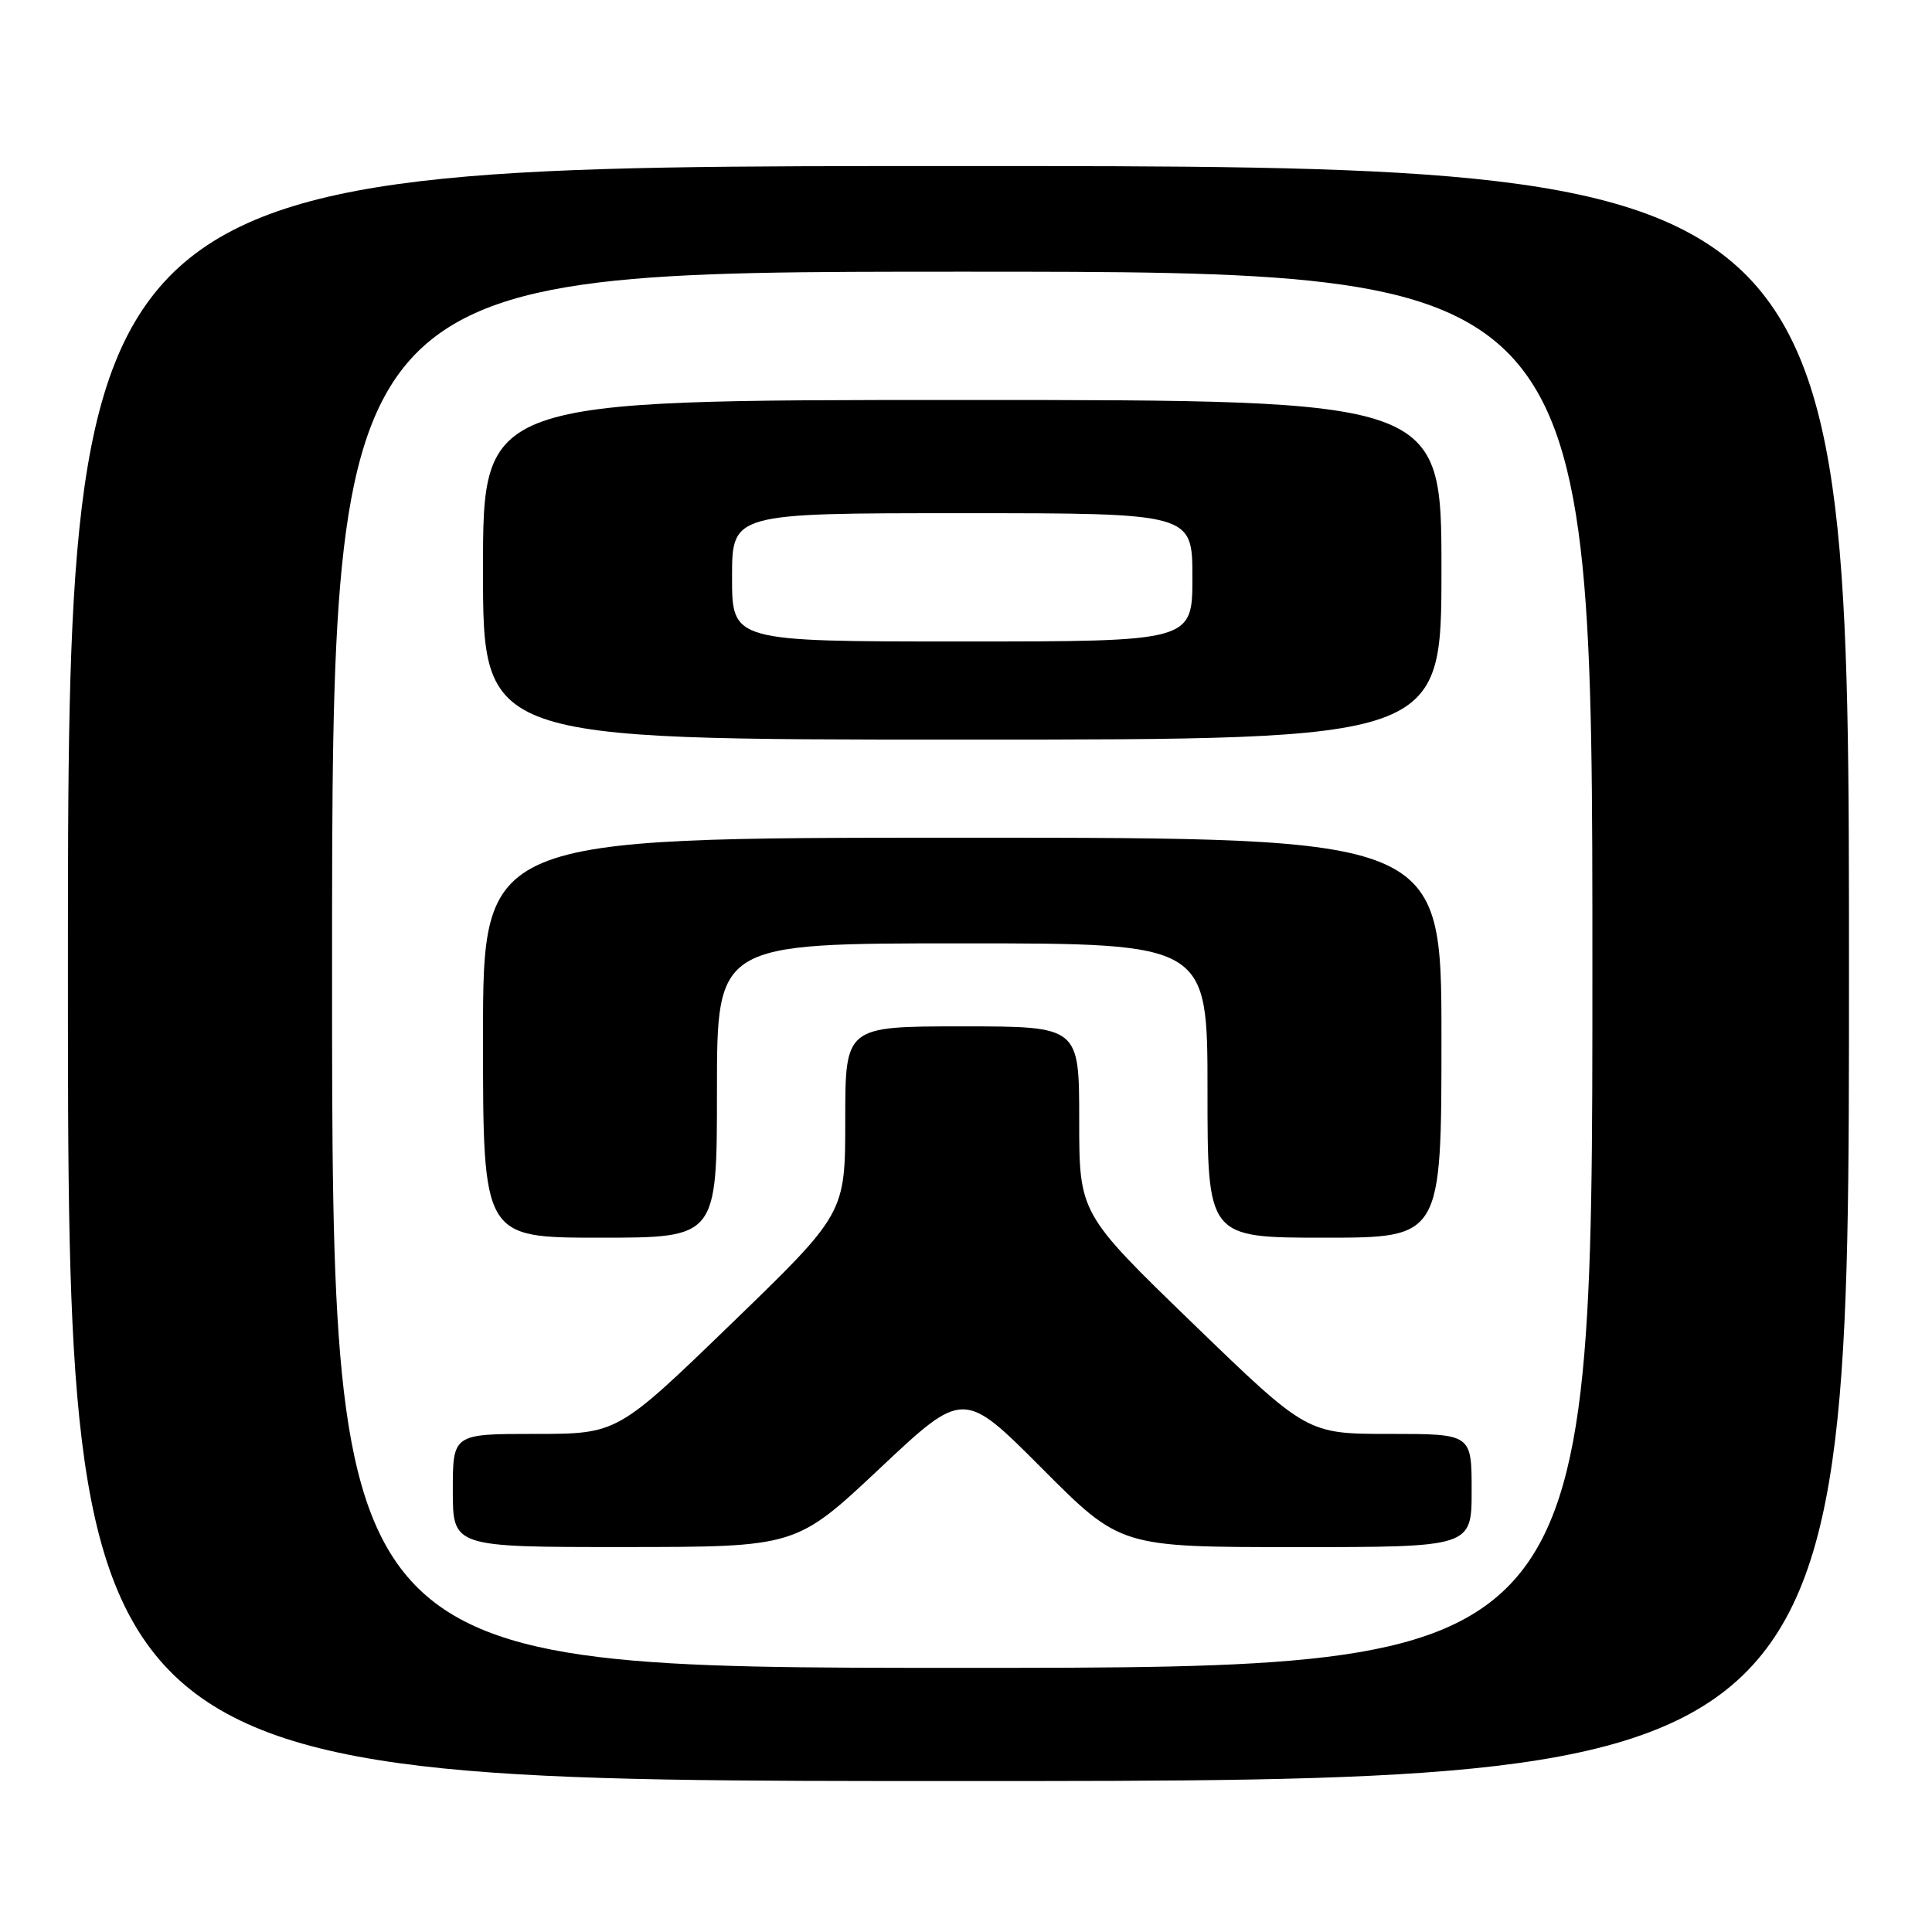 <?xml version="1.0" encoding="UTF-8" standalone="no"?>
<!DOCTYPE svg PUBLIC "-//W3C//DTD SVG 1.1//EN" "http://www.w3.org/Graphics/SVG/1.1/DTD/svg11.dtd" >
<svg xmlns="http://www.w3.org/2000/svg" xmlns:xlink="http://www.w3.org/1999/xlink" version="1.1" viewBox="0 0 256 256">
 <g >
 <path fill="currentColor"
d=" M 245.00 129.00 C 245.00 22.00 245.00 22.00 127.00 22.00 C 9.00 22.00 9.00 22.00 9.00 129.00 C 9.00 236.00 9.00 236.00 127.00 236.00 C 245.00 236.00 245.00 236.00 245.00 129.00 Z  M 44.00 128.50 C 44.00 36.00 44.00 36.00 127.50 36.00 C 211.00 36.00 211.00 36.00 211.00 128.50 C 211.00 221.00 211.00 221.00 127.50 221.00 C 44.00 221.00 44.00 221.00 44.00 128.50 Z  M 116.59 194.56 C 127.67 184.14 127.67 184.14 138.07 194.57 C 148.46 205.00 148.46 205.00 171.73 205.00 C 195.00 205.00 195.00 205.00 195.00 197.50 C 195.00 190.00 195.00 190.00 184.10 190.00 C 173.19 190.00 173.19 190.00 158.10 175.40 C 143.00 160.79 143.00 160.79 143.00 148.40 C 143.00 136.00 143.00 136.00 127.50 136.00 C 112.00 136.00 112.00 136.00 112.00 148.40 C 112.00 160.79 112.00 160.79 96.90 175.40 C 81.81 190.00 81.81 190.00 70.90 190.00 C 60.00 190.00 60.00 190.00 60.00 197.50 C 60.00 205.00 60.00 205.00 82.75 204.99 C 105.50 204.98 105.50 204.98 116.59 194.56 Z  M 95.00 144.50 C 95.00 125.00 95.00 125.00 127.50 125.00 C 160.00 125.00 160.00 125.00 160.00 144.50 C 160.00 164.00 160.00 164.00 175.50 164.00 C 191.00 164.00 191.00 164.00 191.00 137.50 C 191.00 111.00 191.00 111.00 127.50 111.00 C 64.00 111.00 64.00 111.00 64.00 137.50 C 64.00 164.00 64.00 164.00 79.50 164.00 C 95.00 164.00 95.00 164.00 95.00 144.50 Z  M 191.00 75.50 C 191.00 53.00 191.00 53.00 127.50 53.00 C 64.00 53.00 64.00 53.00 64.00 75.50 C 64.00 98.00 64.00 98.00 127.50 98.00 C 191.00 98.00 191.00 98.00 191.00 75.50 Z  M 97.00 76.50 C 97.00 68.00 97.00 68.00 127.50 68.00 C 158.00 68.00 158.00 68.00 158.00 76.50 C 158.00 85.00 158.00 85.00 127.50 85.00 C 97.00 85.00 97.00 85.00 97.00 76.50 Z "/>
</g>
</svg>